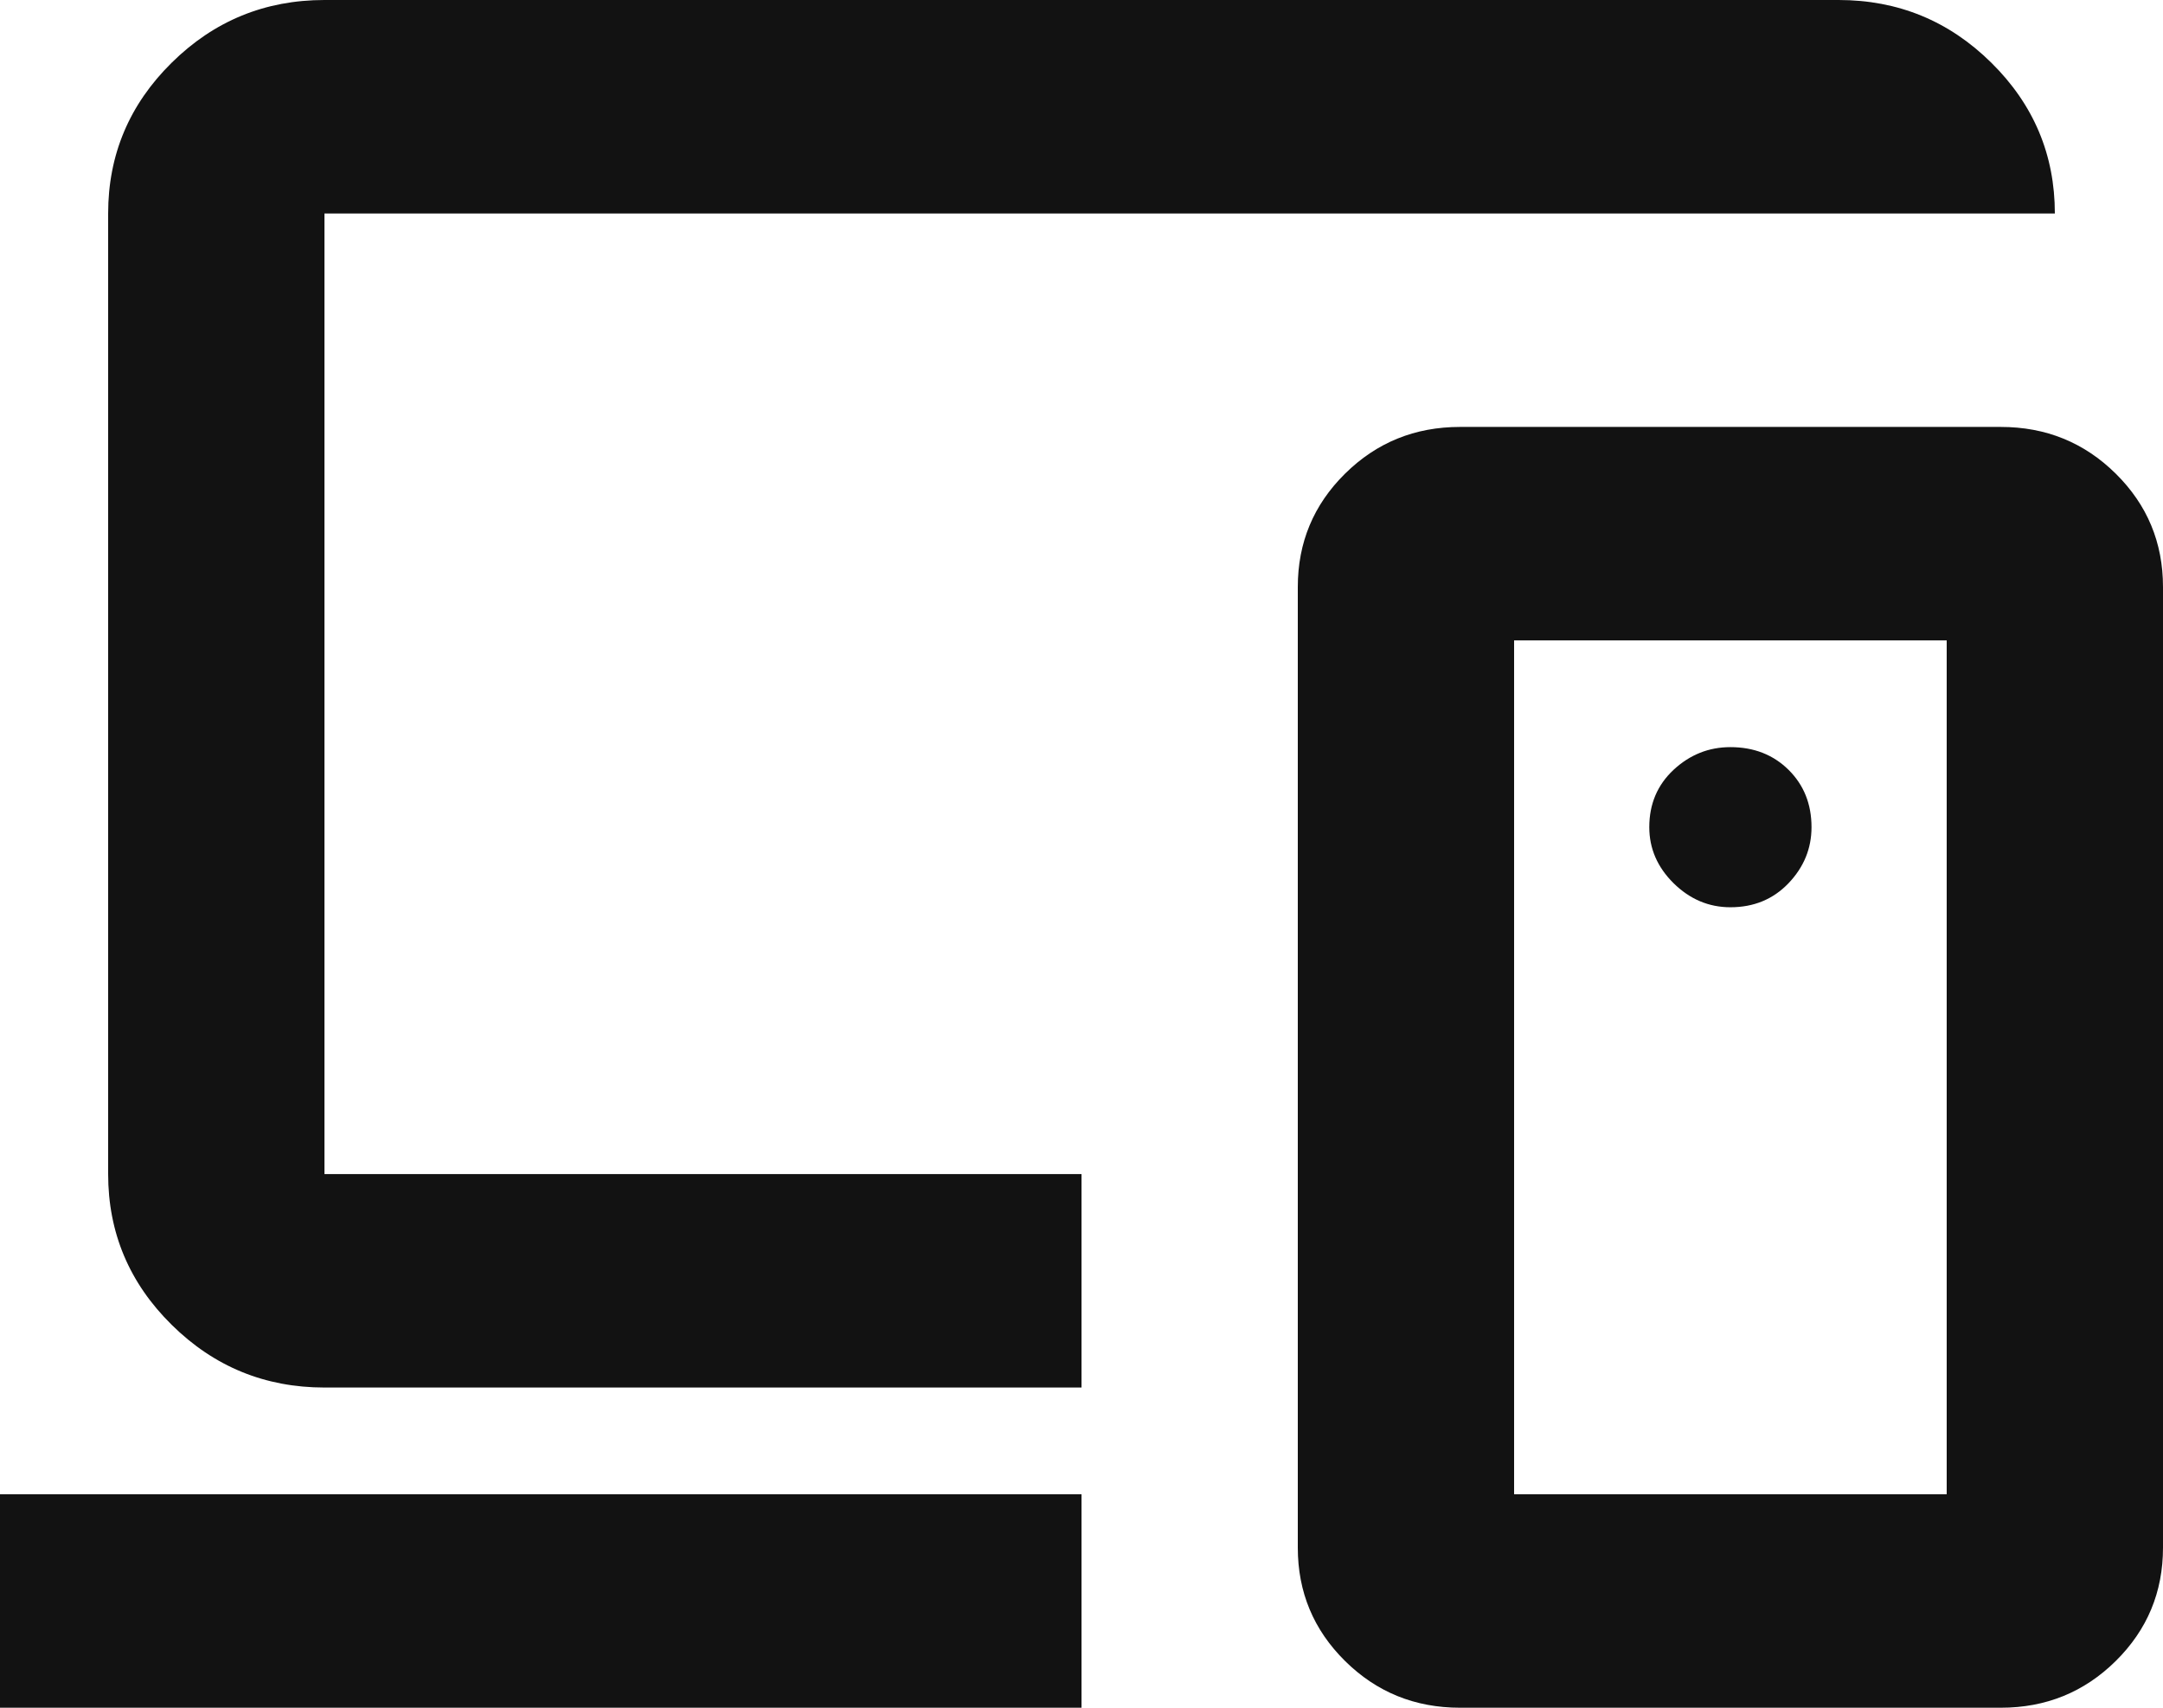 <svg width="38" height="30" viewBox="0 0 38 30" fill="none" xmlns="http://www.w3.org/2000/svg">
<path d="M0 30V26.25H19V30H0ZM5.7 24.375C4.655 24.375 3.76 24.008 3.016 23.273C2.272 22.539 1.9 21.656 1.9 20.625V3.75C1.9 2.719 2.272 1.836 3.016 1.102C3.76 0.367 4.655 0 5.7 0H32.3C33.345 0 34.24 0.367 34.984 1.102C35.728 1.836 36.1 2.719 36.1 3.75H5.7V20.625H19V24.375H5.7ZM34.2 26.25V11.25H26.6V26.25H34.2ZM25.65 30C24.858 30 24.185 29.727 23.631 29.18C23.077 28.633 22.8 27.969 22.8 27.188V10.312C22.8 9.531 23.077 8.867 23.631 8.32C24.185 7.773 24.858 7.5 25.65 7.5H35.15C35.942 7.5 36.615 7.773 37.169 8.32C37.723 8.867 38 9.531 38 10.312V27.188C38 27.969 37.723 28.633 37.169 29.18C36.615 29.727 35.942 30 35.15 30H25.65ZM30.4 15.938C30.812 15.938 31.152 15.797 31.421 15.516C31.69 15.234 31.825 14.906 31.825 14.531C31.825 14.125 31.69 13.789 31.421 13.523C31.152 13.258 30.812 13.125 30.4 13.125C30.02 13.125 29.688 13.258 29.402 13.523C29.117 13.789 28.975 14.125 28.975 14.531C28.975 14.906 29.117 15.234 29.402 15.516C29.688 15.797 30.02 15.938 30.4 15.938Z" fill="#121212"/>
</svg>
